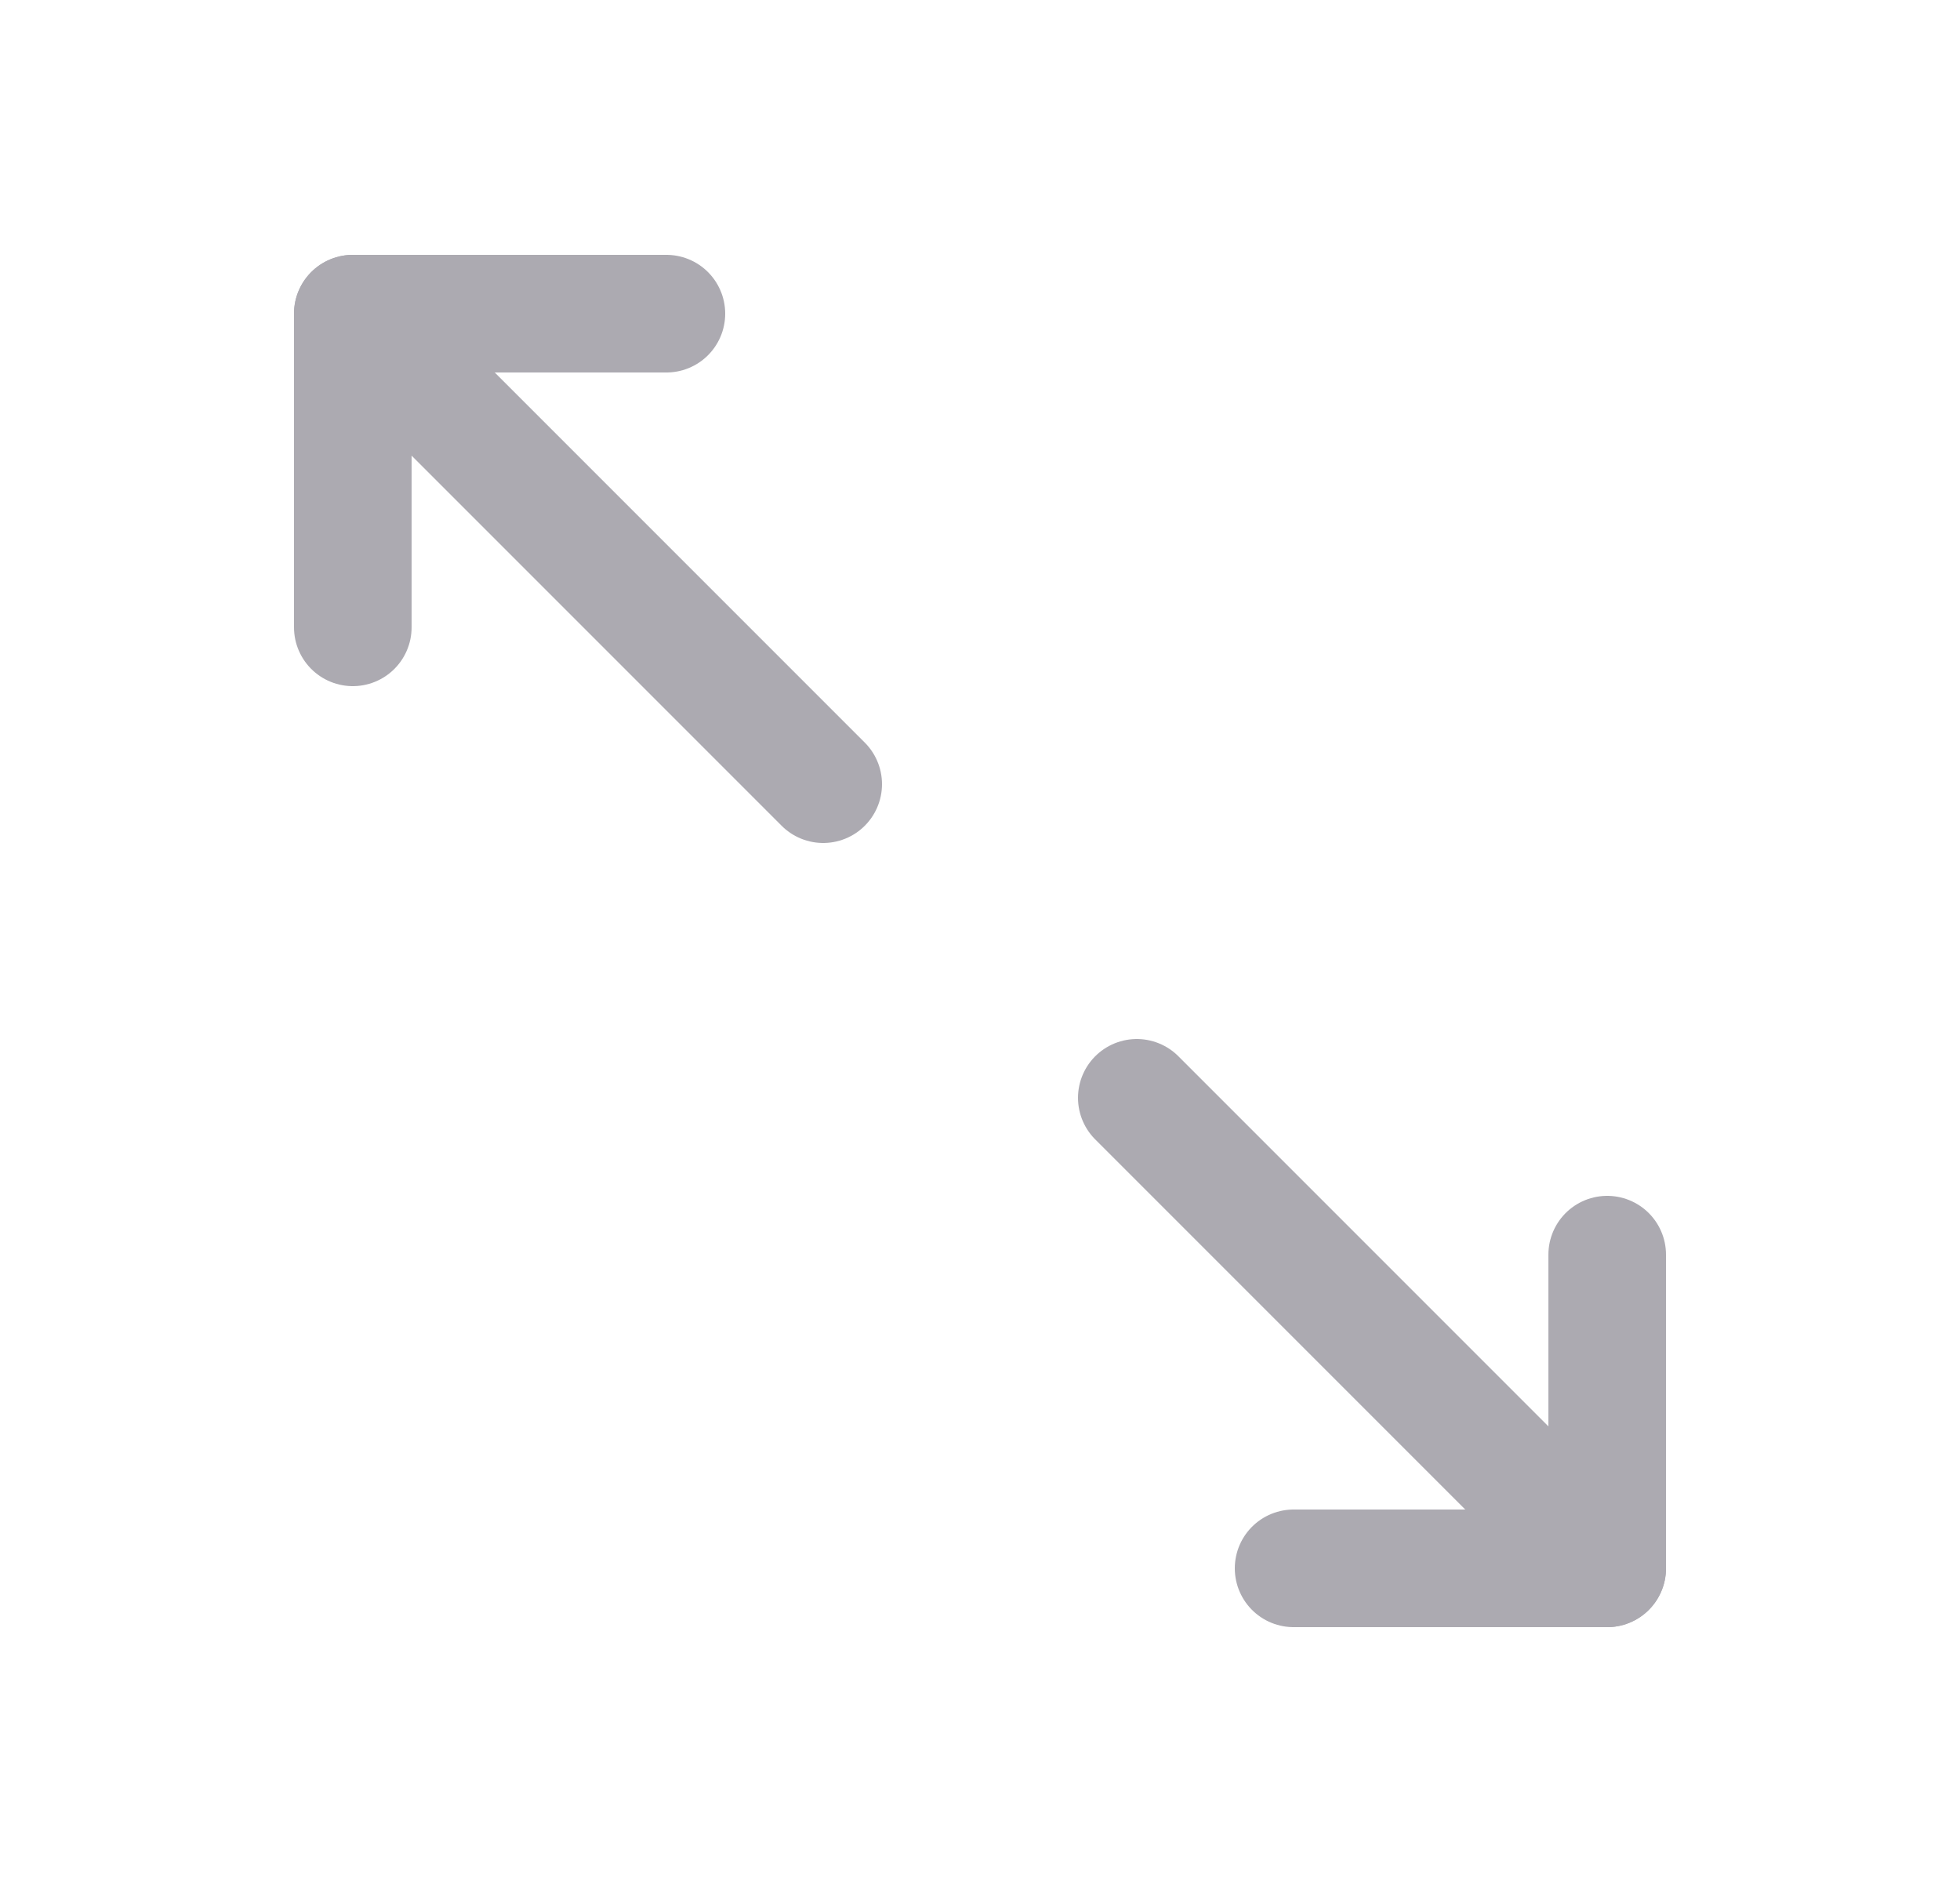 <svg width="25" height="24" viewBox="0 0 25 24" fill="none" xmlns="http://www.w3.org/2000/svg">
<path d="M16.5 20H20.5V16" stroke="#ACAAB1" stroke-width="1.5" stroke-linecap="round" stroke-linejoin="round"/>
<path d="M14.5 14L20.5 20" stroke="#ACAAB1" stroke-width="1.5" stroke-linecap="round" stroke-linejoin="round"/>
<path d="M8.5 4H4.5V8" stroke="#ACAAB1" stroke-width="1.5" stroke-linecap="round" stroke-linejoin="round"/>
<path d="M4.5 4L10.5 10" stroke="#ACAAB1" stroke-width="1.5" stroke-linecap="round" stroke-linejoin="round"/>
</svg>
